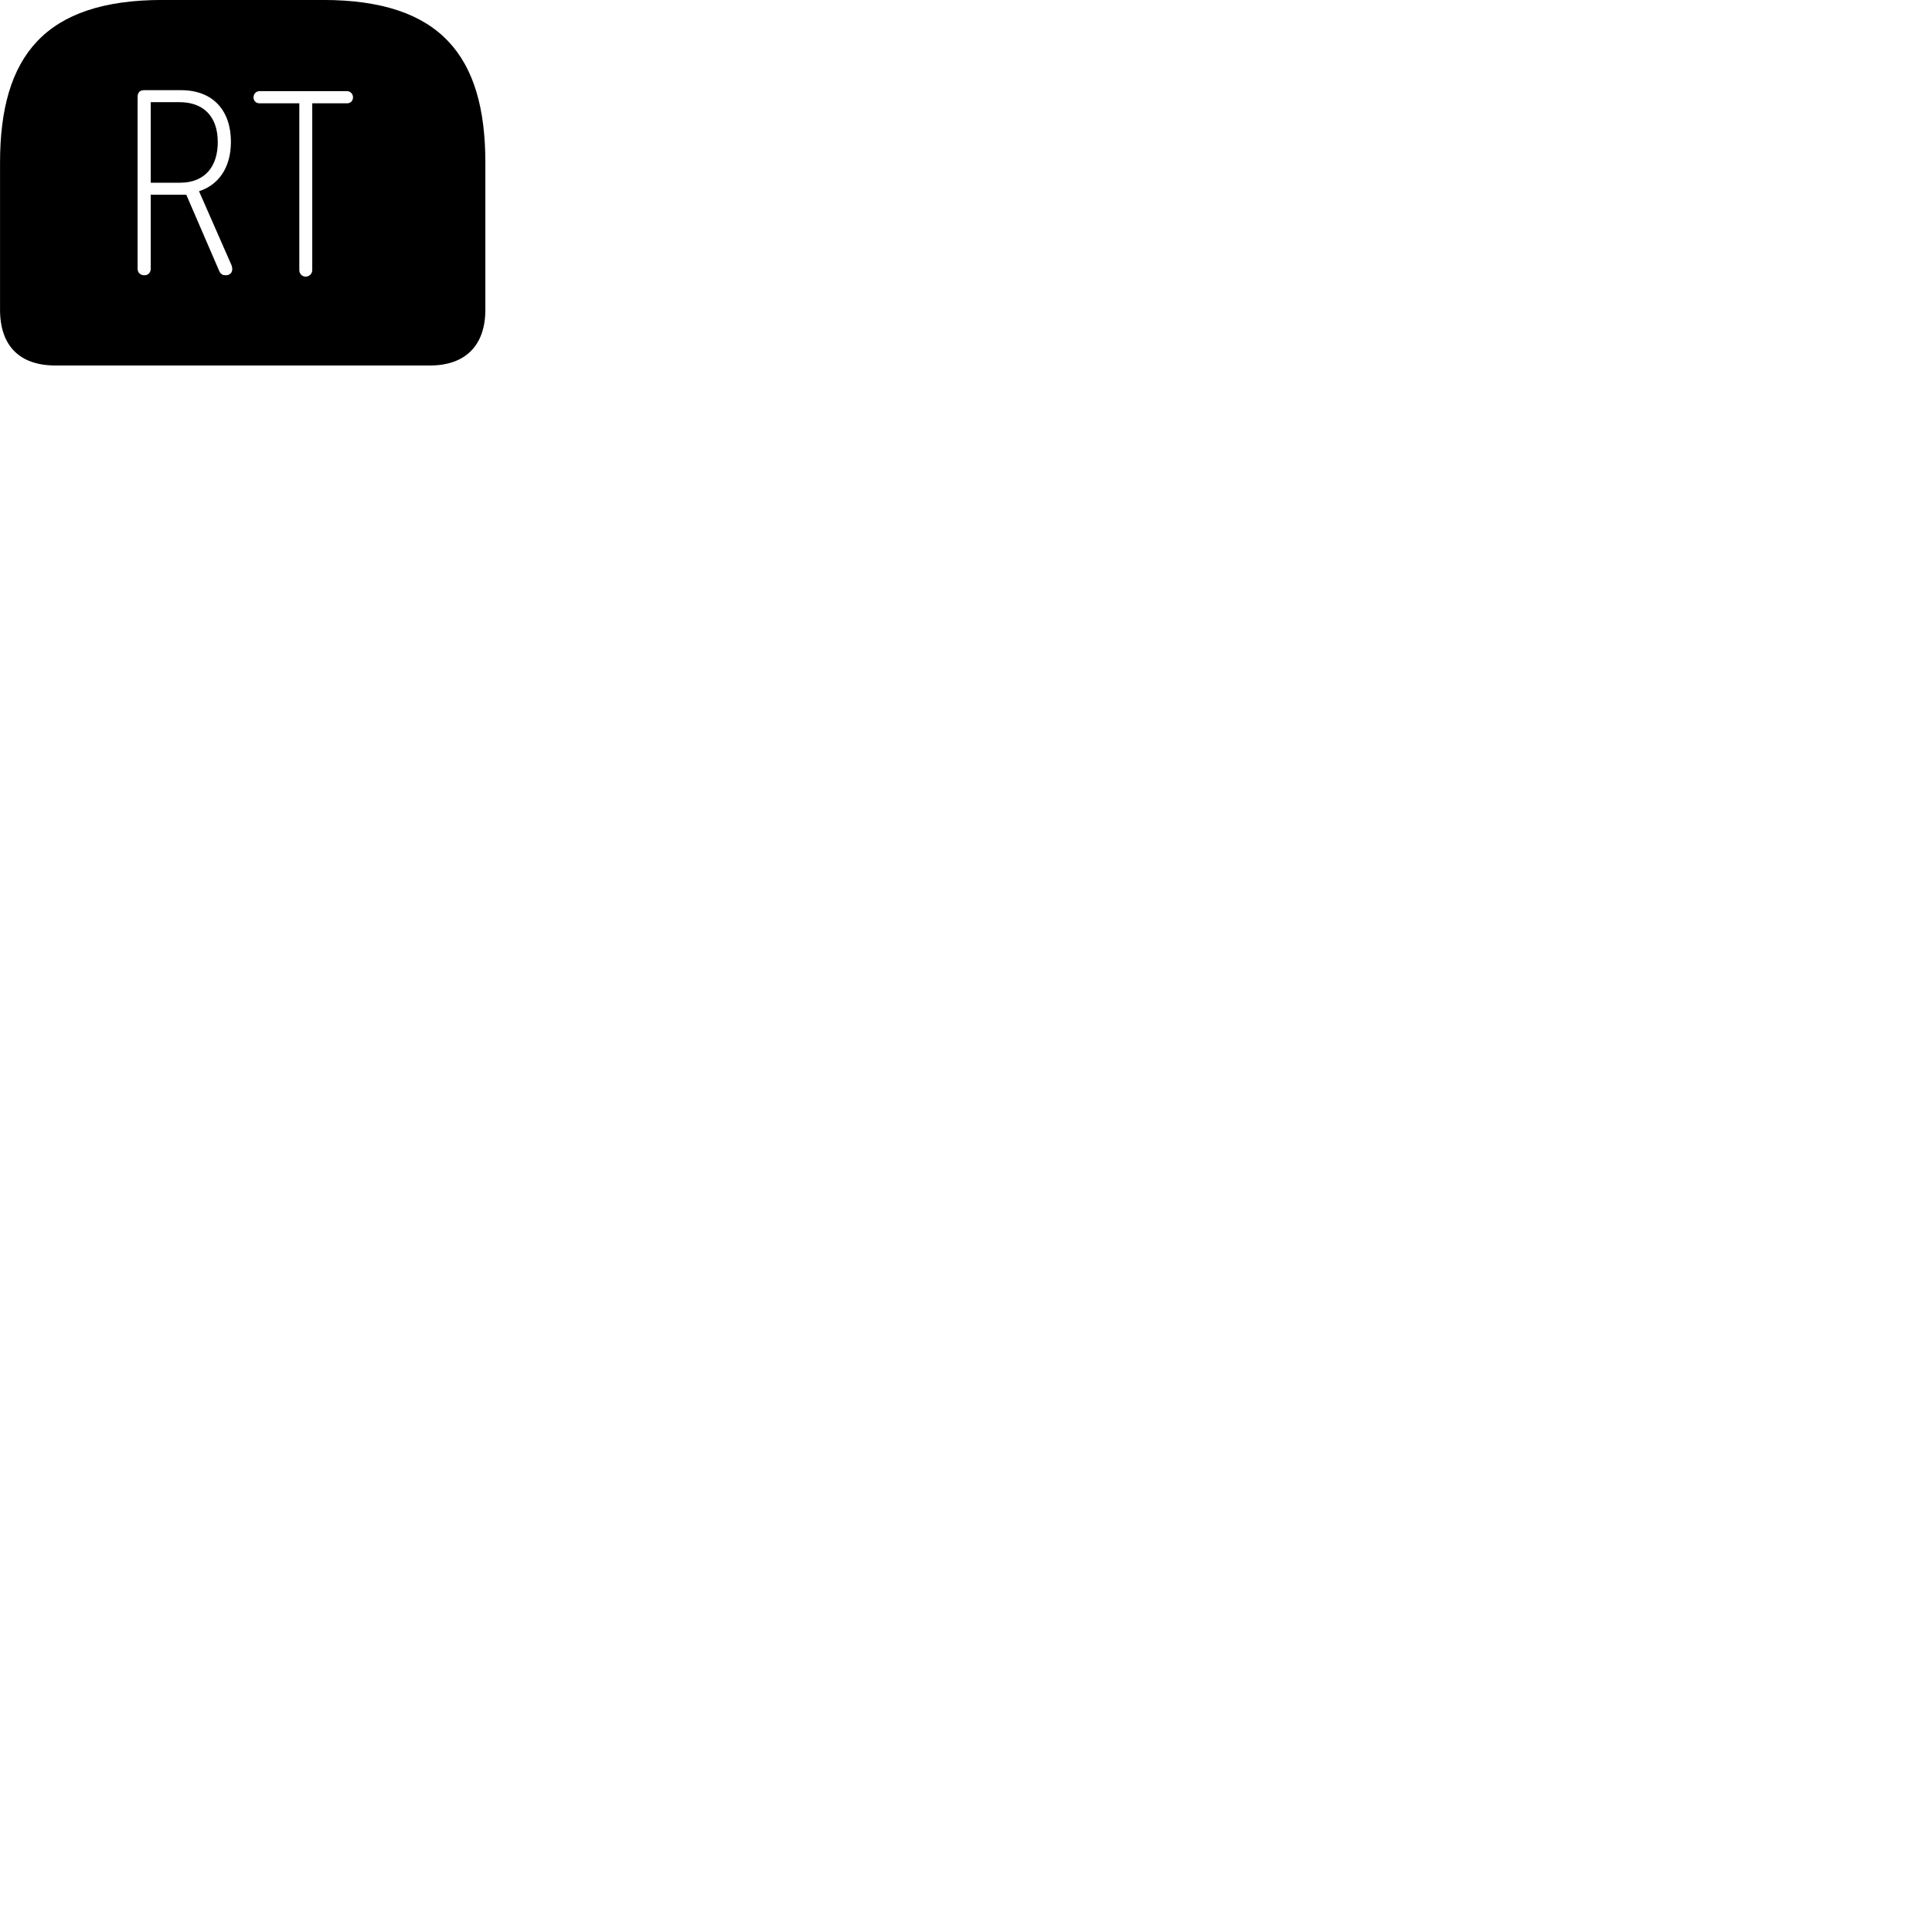 
        <svg xmlns="http://www.w3.org/2000/svg" viewBox="0 0 100 100">
            <path d="M8.412 -0.002C2.322 -0.002 0.002 2.898 0.002 8.418V16.028C0.002 17.898 1.012 18.918 2.872 18.918H22.252C24.102 18.918 25.122 17.868 25.122 16.028V8.418C25.122 2.898 22.802 -0.002 16.712 -0.002ZM7.472 14.248C7.262 14.248 7.122 14.108 7.122 13.908V5.018C7.122 4.788 7.242 4.668 7.452 4.668H9.372C11.042 4.668 11.952 5.738 11.952 7.338C11.952 8.738 11.262 9.588 10.302 9.898L11.992 13.748C12.012 13.808 12.022 13.878 12.022 13.938C12.022 14.108 11.892 14.248 11.692 14.248C11.532 14.248 11.442 14.208 11.352 14.038L9.642 10.078H7.802V13.908C7.802 14.108 7.672 14.248 7.472 14.248ZM15.822 14.318C15.632 14.318 15.492 14.168 15.492 13.978V5.348H13.432C13.252 5.348 13.122 5.218 13.122 5.038C13.122 4.868 13.252 4.718 13.432 4.718H17.962C18.142 4.718 18.272 4.868 18.272 5.038C18.272 5.218 18.142 5.348 17.962 5.348H16.162V13.978C16.162 14.168 16.012 14.318 15.822 14.318ZM7.802 9.458H9.312C10.652 9.458 11.272 8.568 11.272 7.358C11.272 5.988 10.492 5.288 9.292 5.288H7.802Z" />
        </svg>
    